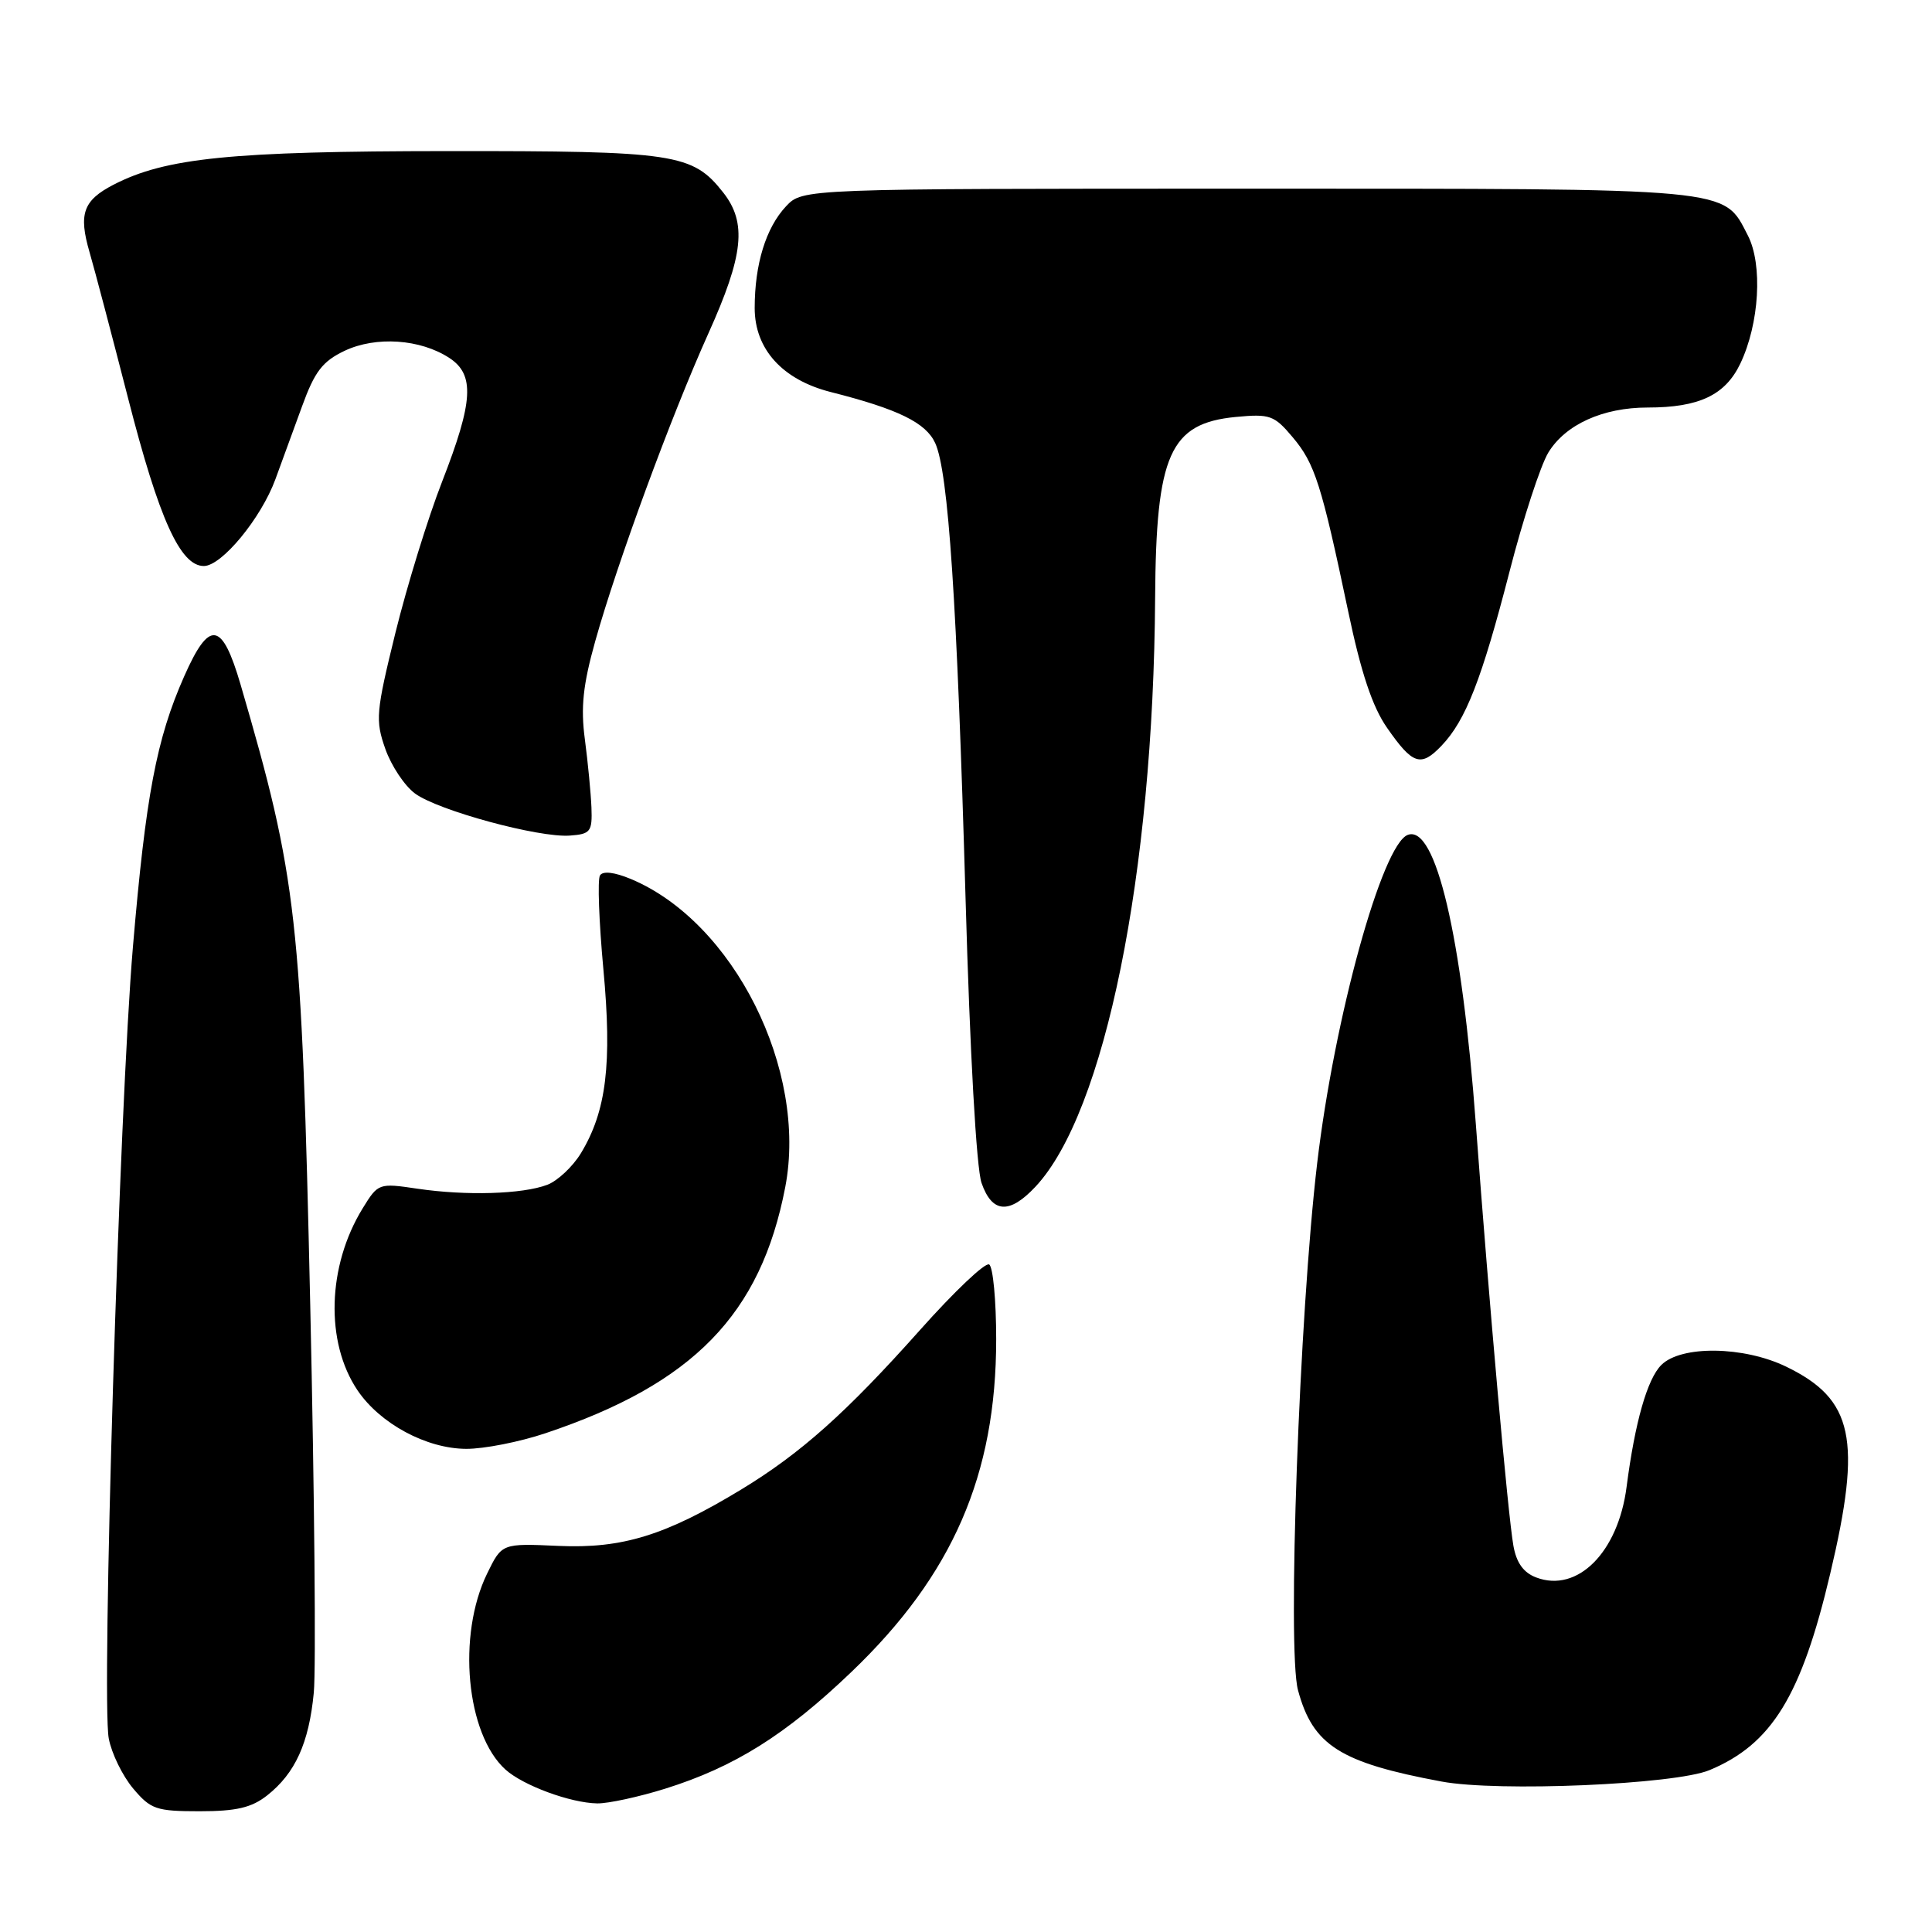<?xml version="1.0" encoding="UTF-8" standalone="no"?>
<!DOCTYPE svg PUBLIC "-//W3C//DTD SVG 1.1//EN" "http://www.w3.org/Graphics/SVG/1.1/DTD/svg11.dtd" >
<svg xmlns="http://www.w3.org/2000/svg" xmlns:xlink="http://www.w3.org/1999/xlink" version="1.1" viewBox="0 0 256 256">
 <g >
 <path fill="currentColor"
d=" M 35.39 237.91 C 39.12 234.97 40.94 230.97 41.58 224.28 C 41.88 221.10 41.67 198.03 41.11 173.00 C 39.96 121.54 39.38 116.40 31.89 90.75 C 29.42 82.30 27.75 82.05 24.40 89.63 C 20.73 97.92 19.31 105.45 17.61 125.50 C 15.82 146.56 13.43 225.12 14.41 230.35 C 14.78 232.33 16.23 235.30 17.63 236.97 C 19.97 239.75 20.69 240.00 26.45 240.00 C 31.30 240.00 33.33 239.53 35.39 237.91 Z  M 88.14 237.01 C 97.31 234.14 104.11 229.88 112.83 221.53 C 126.23 208.70 132.00 195.44 132.00 177.45 C 132.00 172.32 131.58 167.86 131.07 167.55 C 130.56 167.23 126.44 171.14 121.90 176.24 C 112.15 187.18 106.11 192.57 98.26 197.34 C 88.19 203.45 82.47 205.22 74.00 204.84 C 66.50 204.50 66.50 204.50 64.55 208.50 C 60.55 216.69 61.77 229.76 66.97 234.47 C 69.30 236.58 75.58 238.90 79.14 238.96 C 80.60 238.98 84.65 238.10 88.14 237.01 Z  M 226.52 234.55 C 234.77 231.11 238.69 224.73 242.52 208.49 C 246.73 190.69 245.60 185.41 236.68 181.09 C 231.04 178.36 222.75 178.25 220.13 180.87 C 218.27 182.73 216.64 188.45 215.53 197.03 C 214.41 205.70 209.02 211.10 203.55 209.02 C 201.86 208.38 200.93 207.07 200.53 204.80 C 199.80 200.60 197.33 172.90 195.56 149.00 C 193.71 123.99 190.23 109.21 186.53 110.63 C 183.13 111.93 176.81 134.83 174.53 154.15 C 172.17 174.11 170.55 218.61 171.99 223.95 C 173.95 231.26 177.56 233.56 191.00 236.06 C 198.47 237.46 221.96 236.46 226.52 234.55 Z  M 72.28 189.91 C 91.87 183.35 100.80 174.17 104.05 157.30 C 107.04 141.77 97.22 122.17 83.59 116.47 C 81.40 115.56 79.88 115.38 79.50 116.00 C 79.16 116.55 79.37 122.13 79.95 128.42 C 81.12 140.97 80.35 147.25 76.96 152.83 C 75.88 154.60 73.88 156.47 72.52 156.99 C 69.24 158.24 61.74 158.46 55.32 157.51 C 50.19 156.75 50.11 156.77 48.05 160.12 C 43.36 167.76 43.08 177.85 47.37 184.22 C 50.36 188.65 56.51 191.96 61.78 191.98 C 64.14 191.99 68.86 191.06 72.28 189.91 Z  M 137.20 157.25 C 146.41 147.43 152.83 115.79 153.06 79.20 C 153.18 60.21 155.01 56.09 163.74 55.25 C 168.27 54.82 168.84 55.02 171.29 57.94 C 174.23 61.43 175.10 64.17 178.64 81.00 C 180.34 89.13 181.85 93.65 183.78 96.42 C 187.19 101.33 188.27 101.69 191.02 98.80 C 194.22 95.45 196.34 90.01 200.02 75.74 C 201.81 68.77 204.13 61.67 205.16 59.97 C 207.43 56.25 212.38 54.00 218.32 54.00 C 225.14 54.00 228.60 52.36 230.60 48.18 C 233.13 42.88 233.59 35.04 231.59 31.18 C 228.31 24.83 230.08 25.00 165.22 25.00 C 106.35 25.00 106.35 25.00 104.15 27.34 C 101.49 30.18 100.00 35.00 100.00 40.82 C 100.00 46.27 103.69 50.33 110.09 51.95 C 119.02 54.21 122.68 56.01 123.92 58.71 C 125.67 62.55 126.81 79.75 127.94 119.00 C 128.52 139.52 129.38 154.82 130.06 156.75 C 131.46 160.77 133.75 160.93 137.20 157.25 Z  M 78.37 107.00 C 78.29 105.08 77.90 101.02 77.50 97.98 C 76.93 93.71 77.25 90.75 78.88 84.93 C 81.80 74.52 88.92 55.17 93.86 44.19 C 98.54 33.80 98.99 29.53 95.83 25.51 C 91.76 20.34 89.49 20.00 59.28 20.02 C 30.62 20.04 21.94 20.91 15.03 24.48 C 11.02 26.56 10.39 28.34 11.86 33.40 C 12.52 35.66 14.82 44.39 16.98 52.80 C 21.07 68.77 23.89 75.00 27.01 75.00 C 29.38 75.00 34.59 68.68 36.49 63.51 C 37.30 61.31 38.89 56.96 40.02 53.85 C 41.70 49.22 42.73 47.88 45.67 46.48 C 49.82 44.52 55.70 44.92 59.54 47.43 C 62.93 49.65 62.72 53.18 58.60 63.77 C 56.72 68.57 53.94 77.60 52.40 83.83 C 49.81 94.37 49.72 95.44 51.06 99.24 C 51.85 101.48 53.62 104.14 55.00 105.15 C 58.06 107.40 71.39 111.02 75.50 110.72 C 78.25 110.52 78.49 110.21 78.37 107.00 Z "/>
</g>
</svg>
